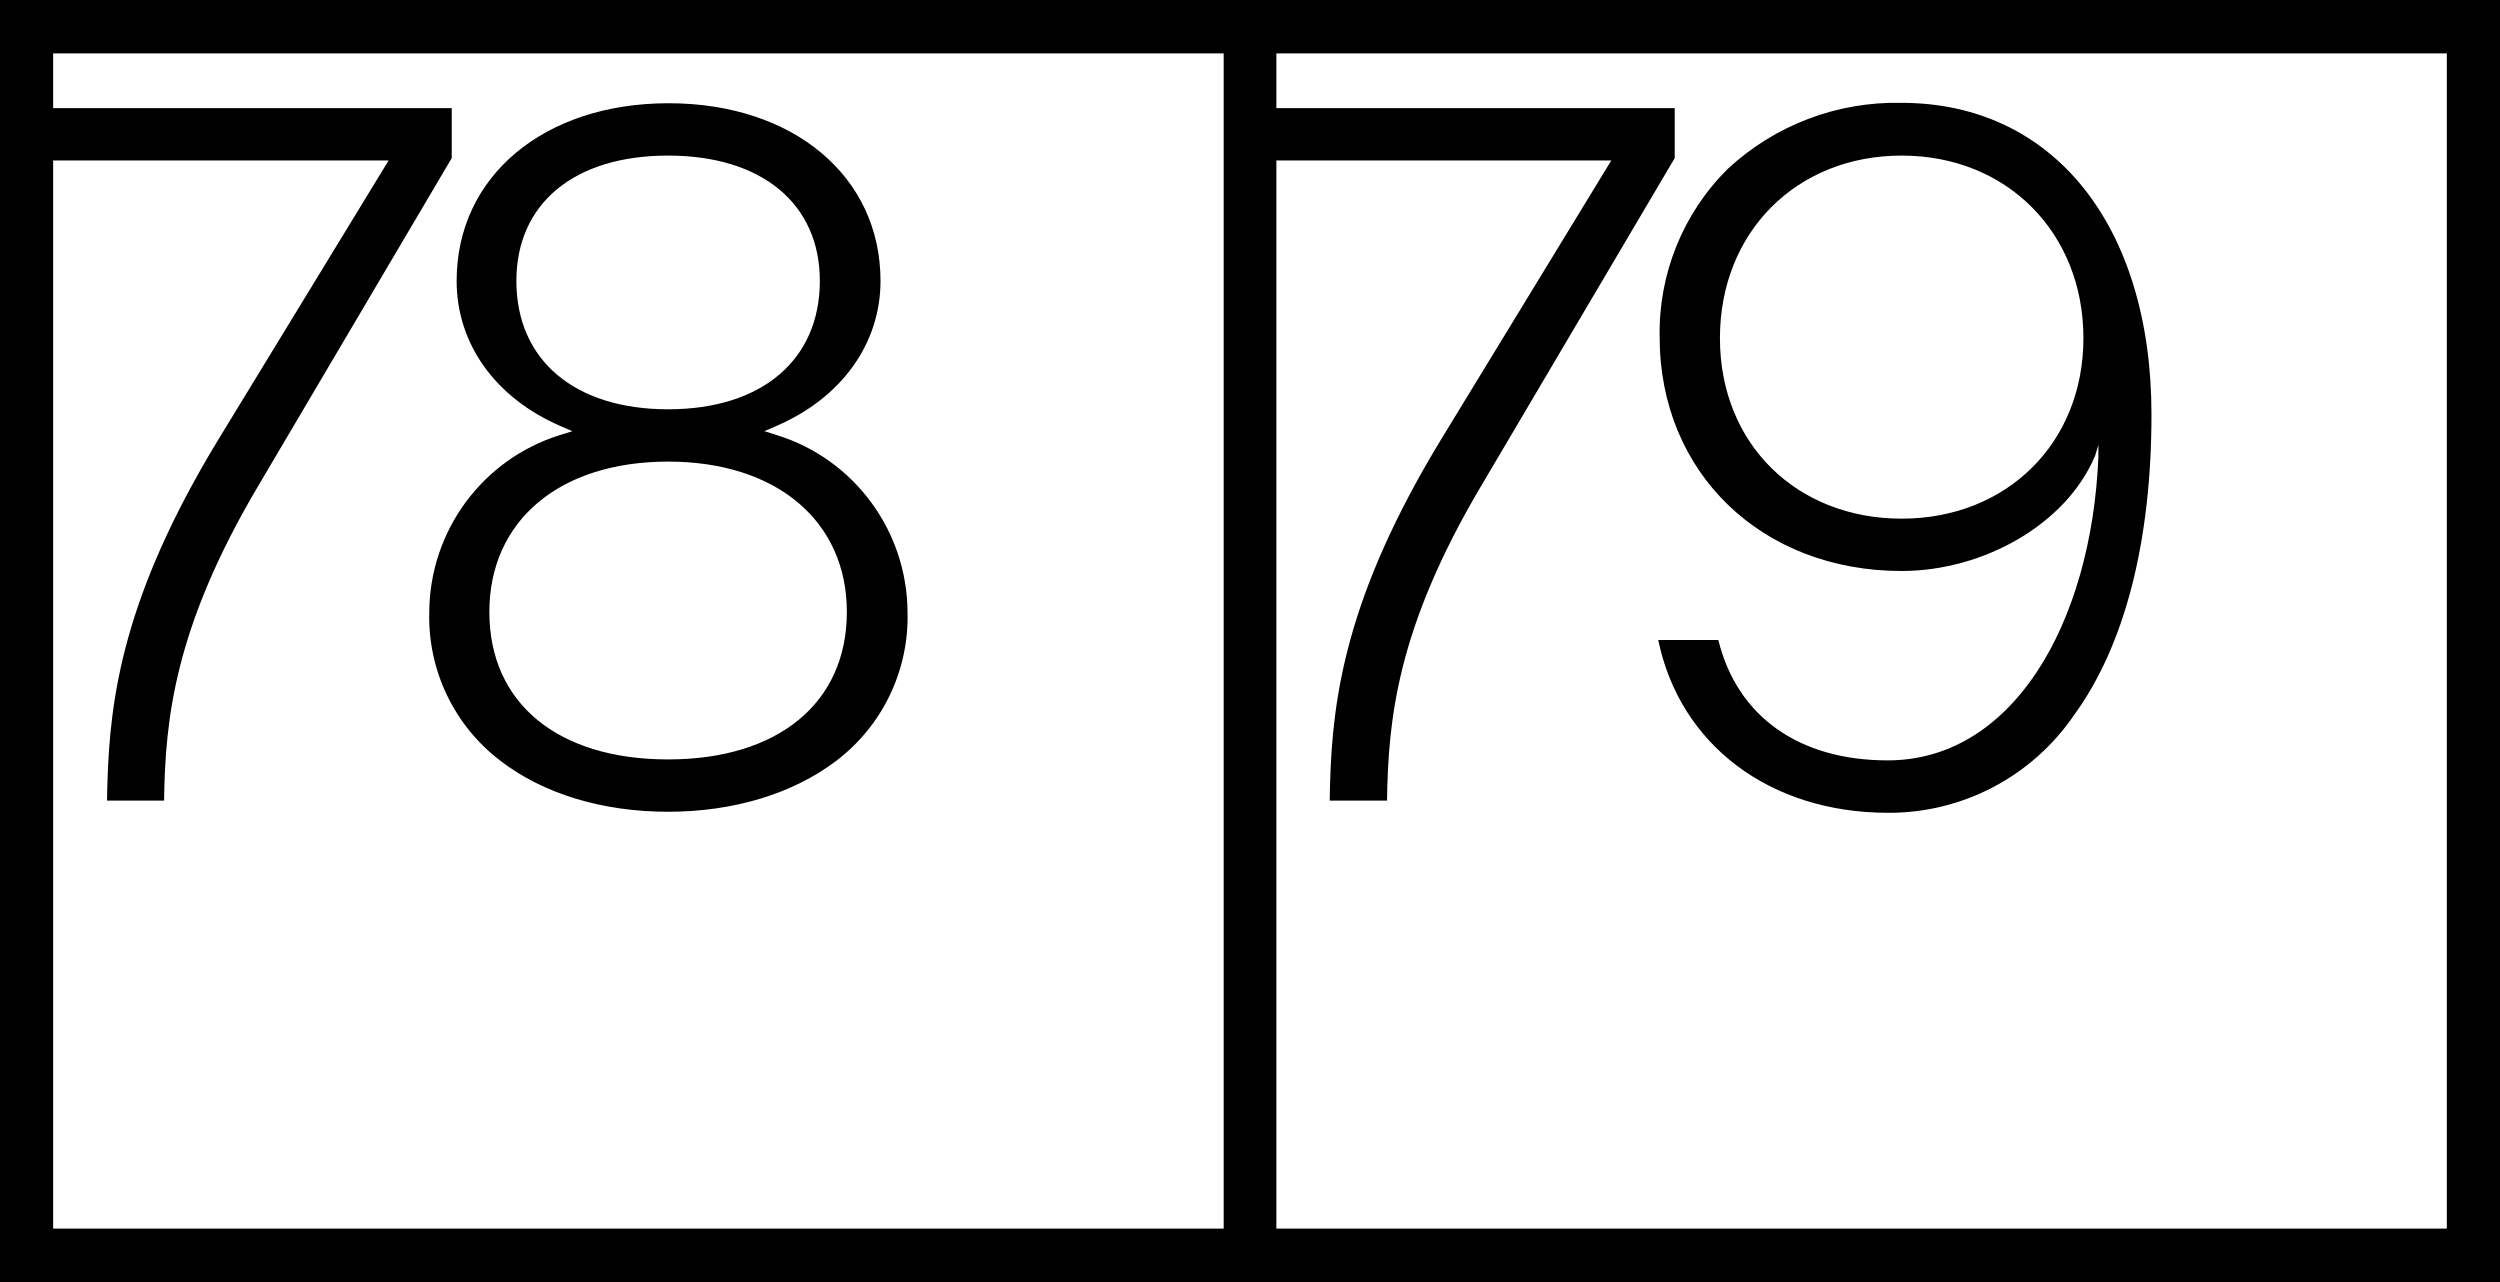 <svg width="78" height="40" viewBox="0 0 78 40" fill="none" xmlns="http://www.w3.org/2000/svg">
<path d="M78 0L78 0V39.999L78 40L78 40L78 40L77.999 40H0L0 40V0H78ZM76.341 38.332V1.665H39.823V3.374H52.251V4.933L46.192 15.195C43.58 19.615 43.313 22.462 43.275 24.979H41.487C41.489 24.881 41.49 24.782 41.492 24.683L41.497 24.485C41.57 21.728 42.014 18.566 44.954 13.724L50.272 5.007H39.823V38.332H76.341ZM38.179 1.665H1.658V3.374H14.094V4.933L8.036 15.195C5.427 19.615 5.157 22.462 5.119 24.979H3.34C3.341 24.881 3.343 24.782 3.345 24.683L3.35 24.485C3.423 21.728 3.867 18.566 6.806 13.724L12.125 5.007H1.658V38.332H38.179V1.665ZM59.33 3.209C64.064 3.209 67.126 7.04 67.126 12.934C67.126 16.898 66.292 20.137 64.716 22.303C63.405 24.227 61.228 25.371 58.907 25.359C55.224 25.359 52.415 23.246 51.737 19.969H53.612C54.199 22.356 56.131 23.724 58.895 23.724C60.745 23.724 62.356 22.766 63.556 20.953C64.681 19.25 65.362 16.872 65.47 14.249V13.88L65.376 14.193L65.362 14.231C64.46 16.368 61.872 17.815 59.33 17.815C54.957 17.815 51.781 14.747 51.781 10.518C51.742 8.551 52.509 6.655 53.903 5.272C55.377 3.903 57.323 3.163 59.33 3.209ZM20.86 3.221C24.752 3.221 27.472 5.502 27.472 8.764C27.472 10.718 26.26 12.41 24.229 13.288L23.848 13.453L24.244 13.577C26.653 14.329 28.299 16.561 28.315 19.094C28.365 20.912 27.536 22.642 26.09 23.738C24.743 24.764 22.885 25.327 20.845 25.327C18.79 25.327 16.947 24.764 15.615 23.738C14.171 22.641 13.343 20.911 13.393 19.094C13.409 16.562 15.054 14.331 17.461 13.577L17.86 13.453L17.476 13.288C15.444 12.404 14.247 10.718 14.247 8.764C14.247 5.502 16.968 3.221 20.86 3.221ZM20.845 14.402C17.458 14.402 15.268 16.244 15.268 19.094C15.268 21.944 17.405 23.694 20.845 23.694C24.285 23.694 26.422 21.926 26.422 19.094C26.422 16.262 24.235 14.402 20.845 14.402ZM59.333 4.854C56.045 4.854 53.662 7.25 53.662 10.55C53.662 13.851 56.057 16.182 59.333 16.182C62.608 16.182 65.003 13.825 65.003 10.55C65.003 7.276 62.629 4.854 59.333 4.854ZM20.845 4.854C17.91 4.854 16.111 6.354 16.111 8.764C16.111 11.234 17.925 12.77 20.845 12.77C23.765 12.77 25.579 11.234 25.579 8.764C25.579 6.354 23.765 4.854 20.845 4.854Z" fill="black"/>
</svg>
